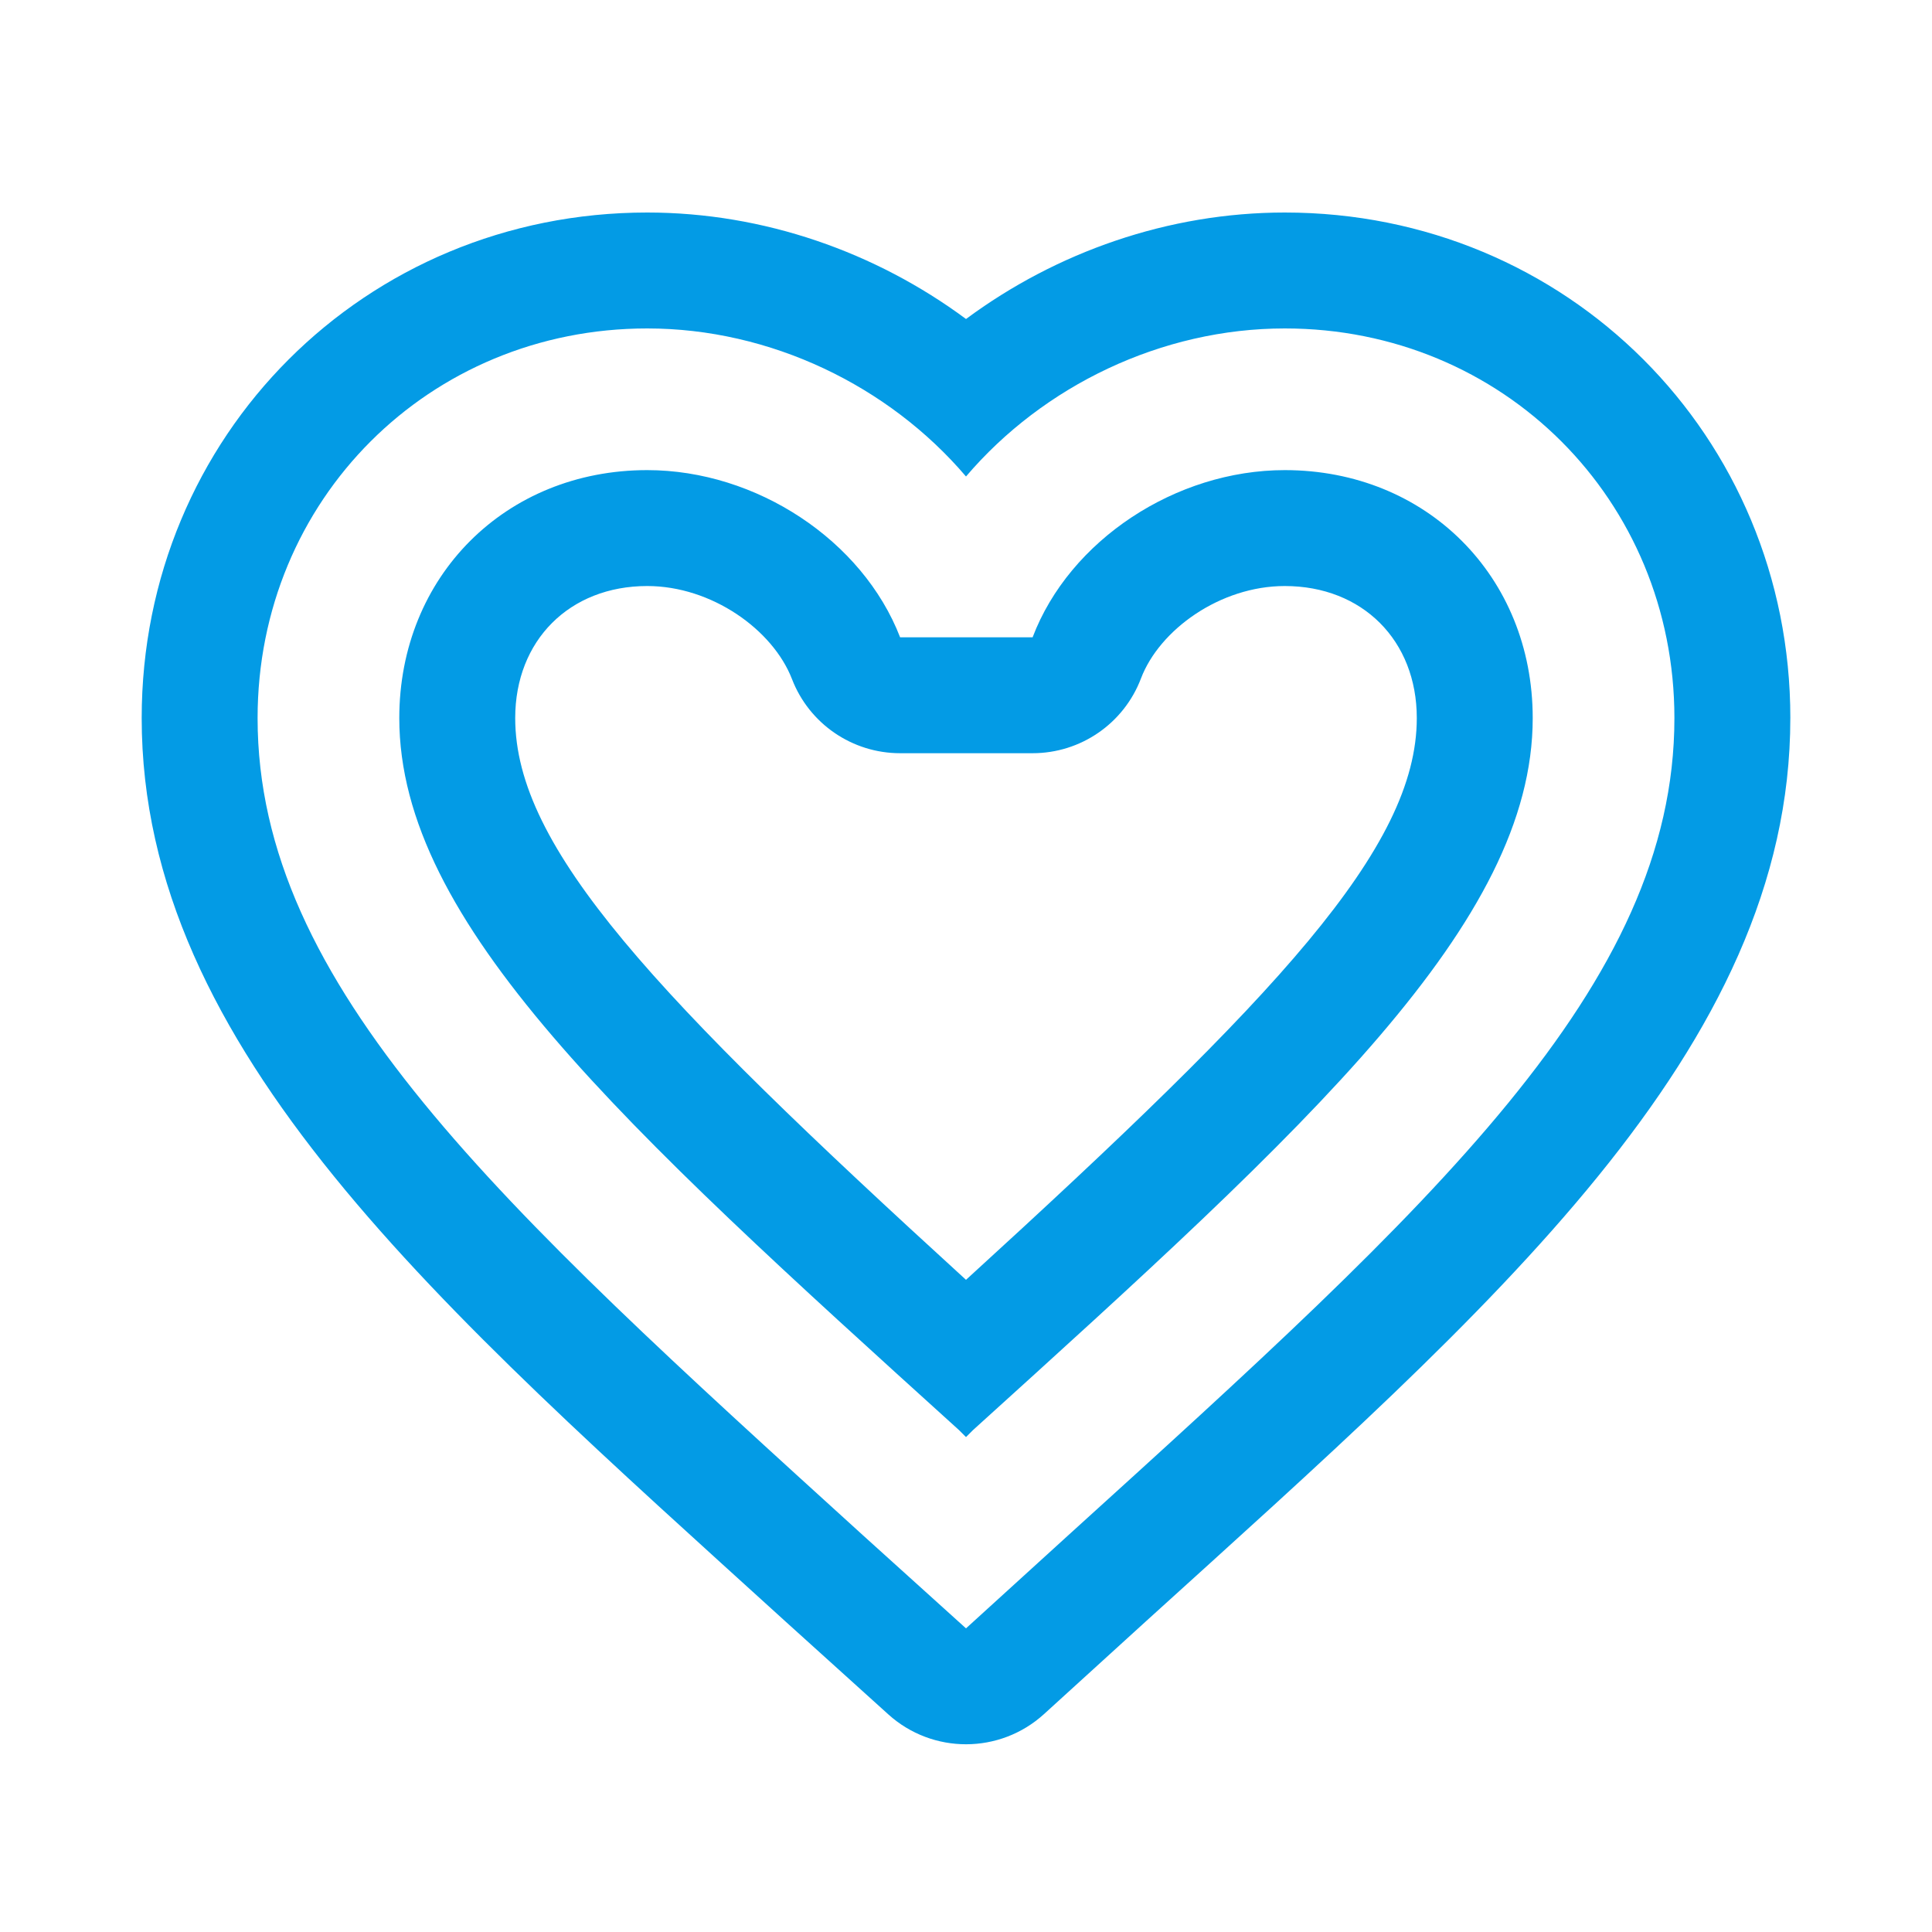 <svg version="1.1" xmlns="http://www.w3.org/2000/svg" xmlns:xlink="http://www.w3.org/1999/xlink" viewBox="0,0,1024,1024">
	<!-- Color names: teamapps-color-1 -->
	<desc>favorite_border icon - Licensed under Apache License v2.0 (http://www.apache.org/licenses/LICENSE-2.0) - Created with Iconfu.com - Derivative work of Material icons (Copyright Google Inc.)</desc>
	<g fill="none" fill-rule="nonzero" style="mix-blend-mode: normal">
		<g color="#039be5" class="teamapps-color-1">
			<path d="M948.91,380.59c0,175.76 -157.89,312.2 -341.15,478.38l-54.4,49.52c-23.38,21.28 -59.09,21.35 -82.54,0.16l-54.46,-49.2c-183.25,-166.53 -341.26,-303.12 -341.26,-478.86c0,-149.57 118.38,-267.95 267.95,-267.95c61.77,0 121.14,21 168.96,56.44c47.82,-35.44 107.19,-56.44 168.96,-56.44c149.57,0 267.95,118.38 267.95,267.95zM750.93,380.59c0,-41.16 -28.82,-69.98 -69.97,-69.98c-34.22,0 -66.41,23.14 -76.22,48.98c-9.06,23.86 -31.92,39.63 -57.44,39.63h-70.22c-25.38,0 -48.15,-15.6 -57.3,-39.27c-10.15,-26.23 -42.61,-49.34 -76.74,-49.34c-41.15,0 -69.97,28.82 -69.97,69.98c0,68.85 73.93,147.14 238.93,297.74c165,-150.6 238.93,-228.89 238.93,-297.74zM680.96,174.08c-65.33,0 -128.03,30.41 -168.96,78.47c-40.93,-48.06 -103.63,-78.47 -168.96,-78.47c-115.64,0 -206.51,90.87 -206.51,206.51c0,141.93 127.66,257.57 321.02,433.29l54.45,49.18l54.45,-49.56c193.36,-175.34 321.02,-290.98 321.02,-432.91c0,-115.64 -90.87,-206.51 -206.51,-206.51zM515.76,757.93l-3.76,3.75l-3.76,-3.75c-178.72,-161.82 -296.61,-268.83 -296.61,-377.34c0,-75.09 56.32,-131.42 131.41,-131.42c57.82,0 114.14,37.18 134.04,88.62h70.22c19.53,-51.44 75.84,-88.62 133.66,-88.62c75.09,0 131.41,56.33 131.41,131.42c0,108.51 -117.89,215.52 -296.61,377.34z" fill="currentColor"/>
		</g>
	</g>
</svg>
